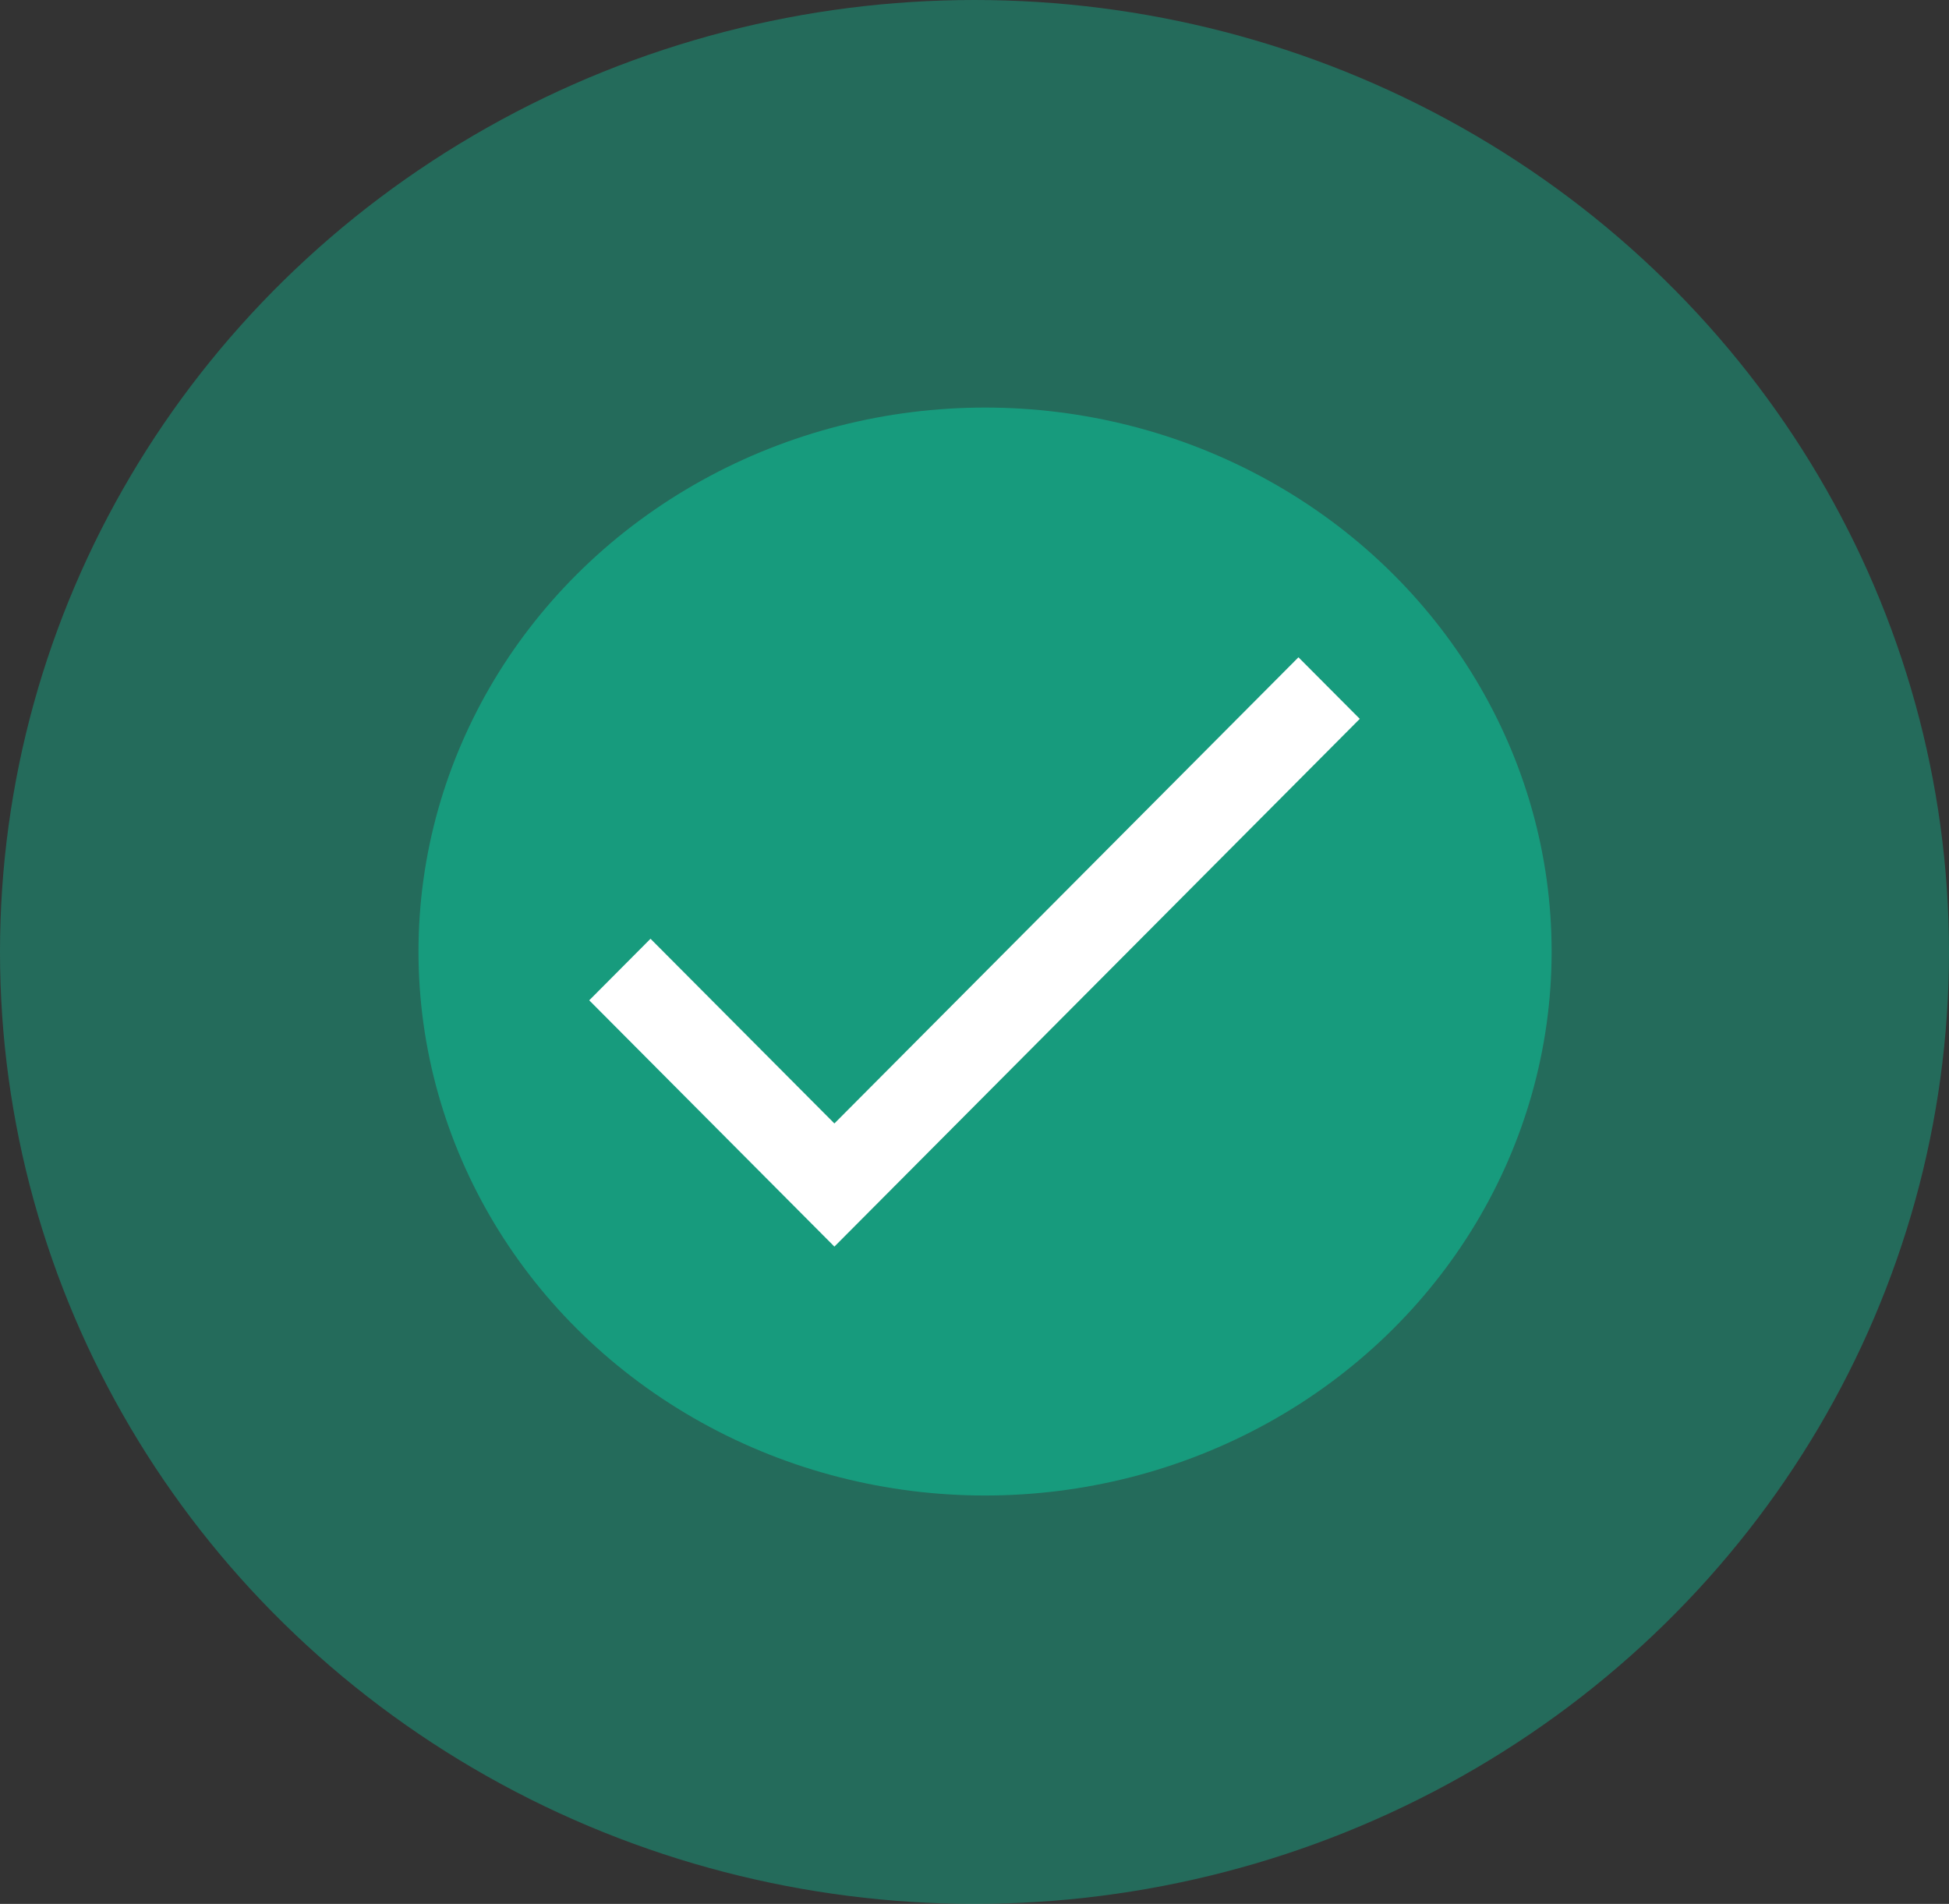 <svg width="86" height="84" viewBox="0 0 86 84" fill="none" xmlns="http://www.w3.org/2000/svg">
<rect x="0" y="0" width="86" height="84" fill="#333333" stroke="none"/>
<ellipse opacity="0.7" cx="43.466" cy="41.982" rx="25" ry="24" fill="#12B18C"/>
<ellipse opacity="0.45" cx="43" cy="42" rx="43" ry="42" fill="#12B18C"/>
<path d="M36.818 49.567L28.704 41.418L26 44.134L36.818 55L60 31.716L57.295 29L36.818 49.567Z" fill="white"/>
</svg>
